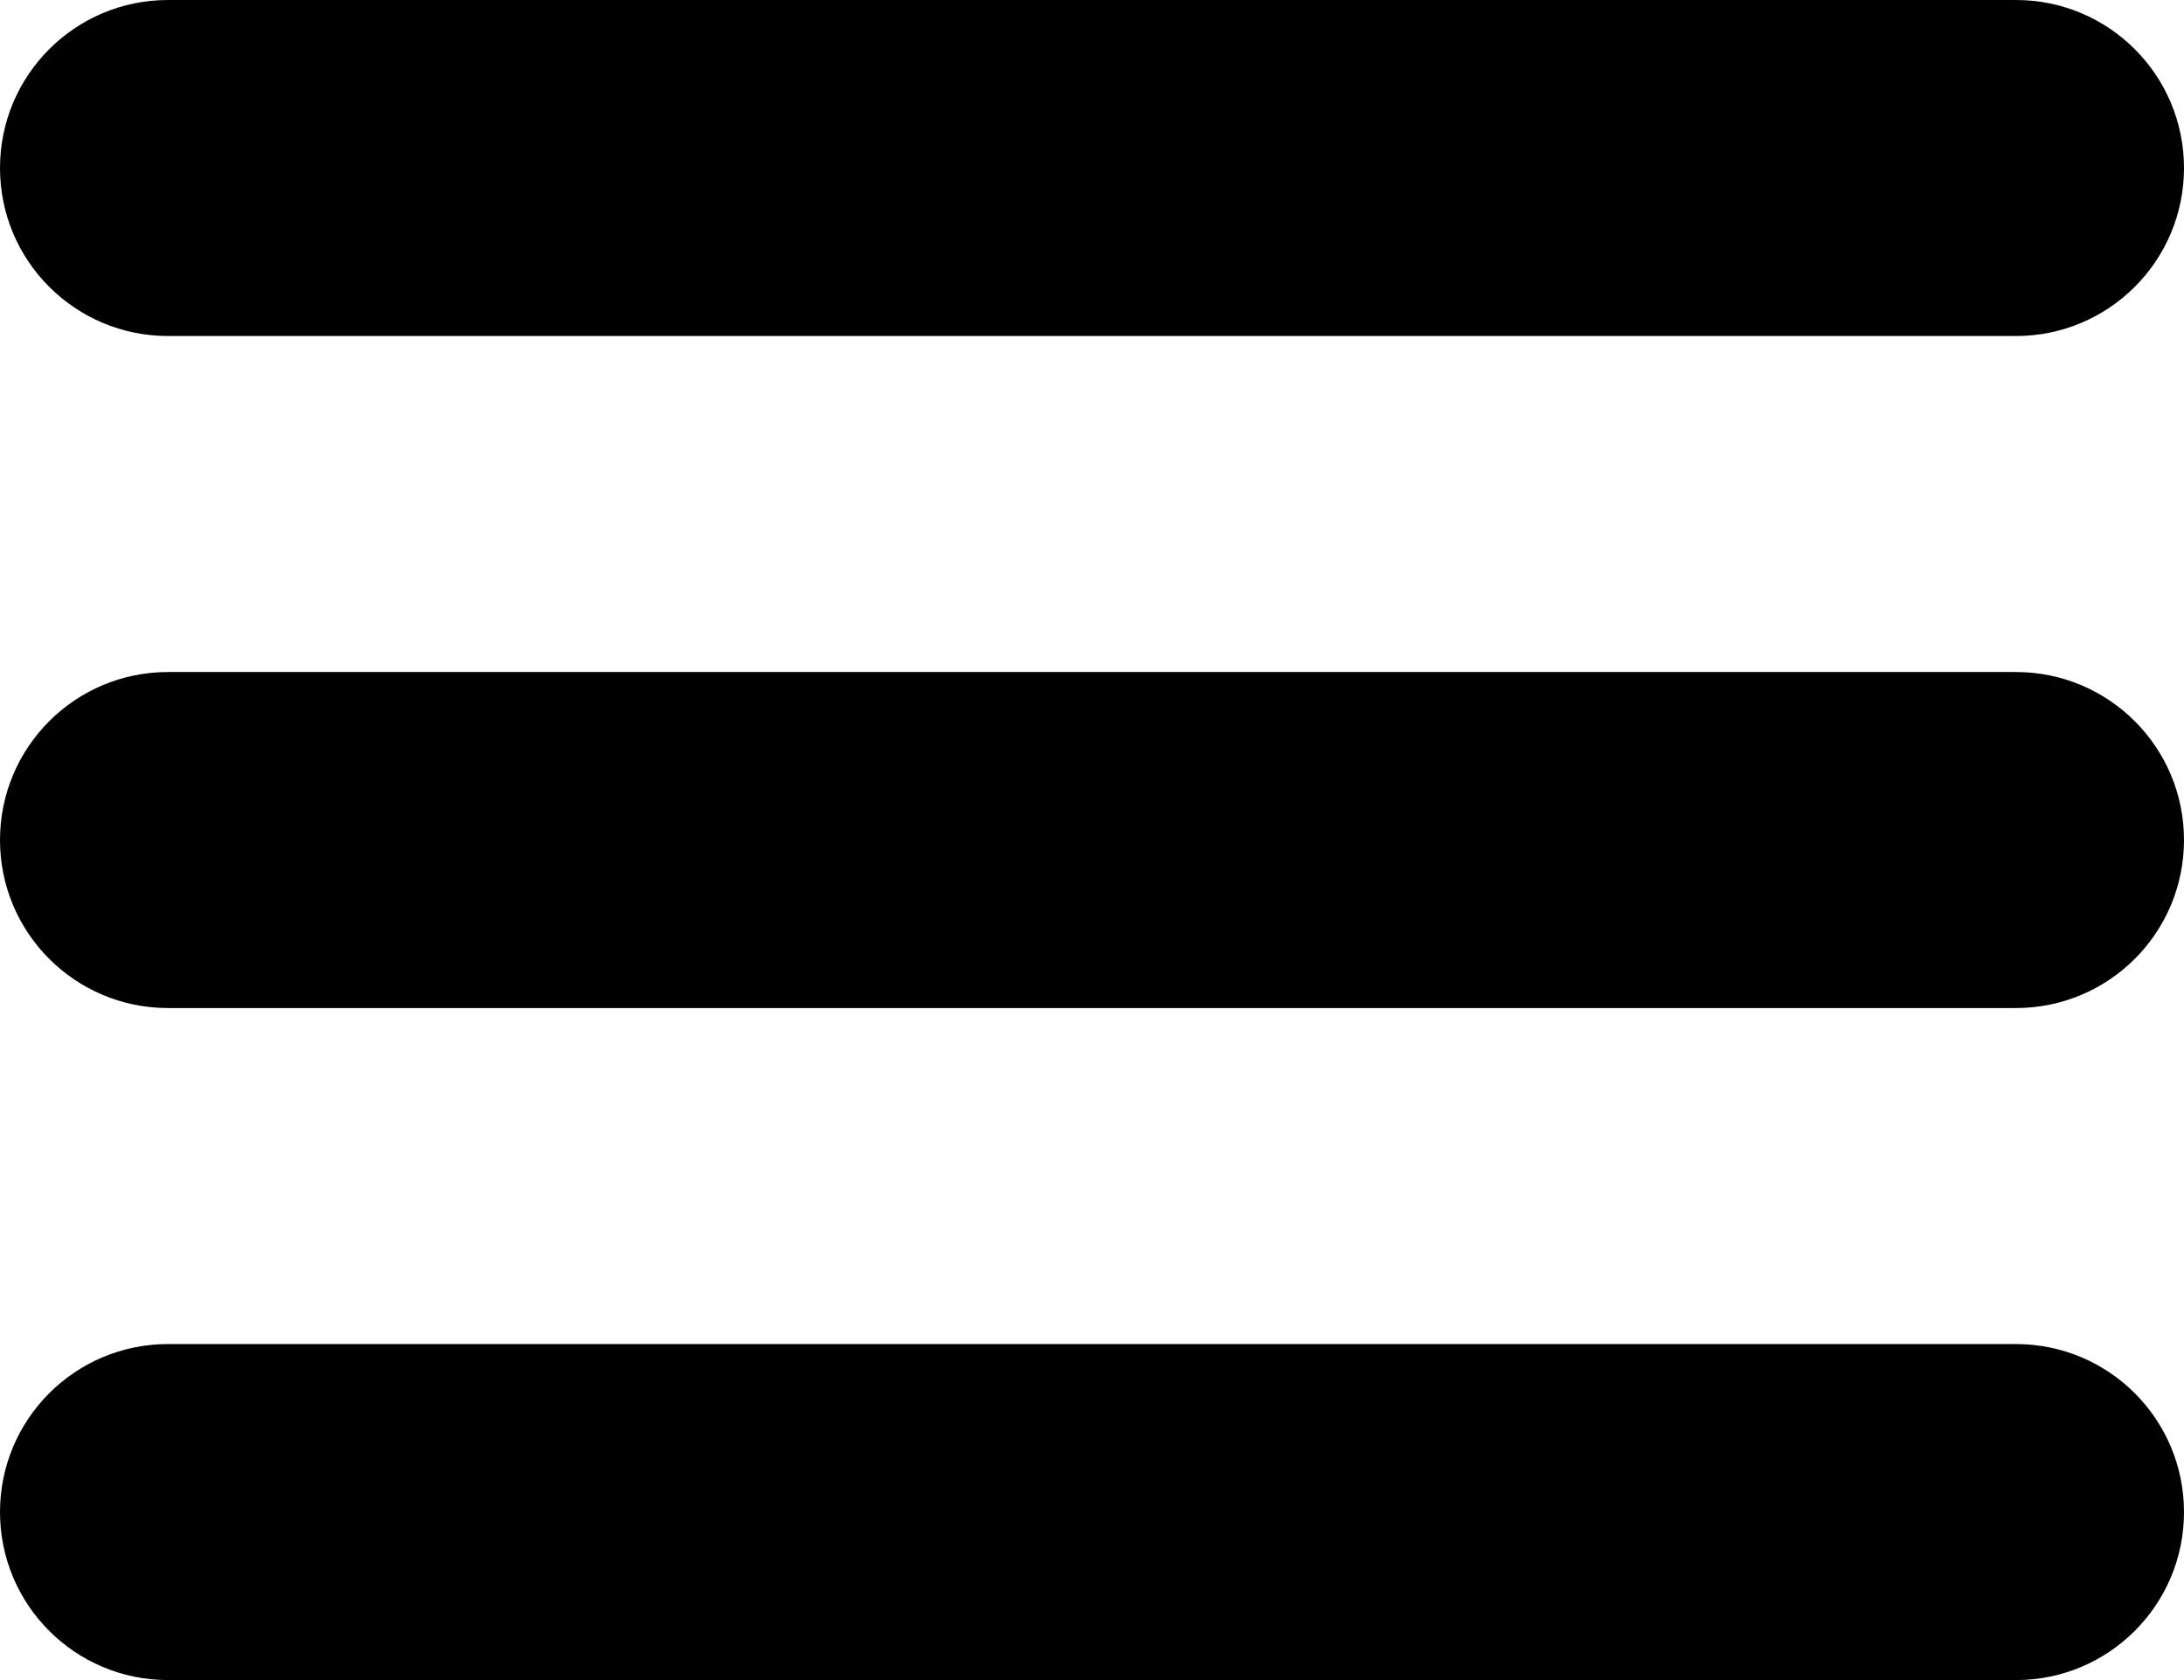 <?xml version="1.0" encoding="UTF-8"?>
<svg width="26px" height="20px" viewBox="0 0 26 20" version="1.1" xmlns="http://www.w3.org/2000/svg" xmlns:xlink="http://www.w3.org/1999/xlink">
    <!-- Generator: Sketch 44.1 (41455) - http://www.bohemiancoding.com/sketch -->
    <title>menu</title>
    <desc>Created with Sketch.</desc>
    <defs></defs>
    <g id="Symbols" stroke="none" stroke-width="1" fill="none" fill-rule="evenodd">
        <g id="icons" transform="translate(-172, -64)" fill-rule="nonzero" fill="#000000">
            <g id="menu" transform="translate(172, 64)">
                <path d="M24,0 L2,0 C0.895,0 0,0.895 0,2 C0,3.105 0.895,4 2,4 L24,4 C25.105,4 26,3.105 26,2 C26,0.895 25.105,0 24,0 Z" id="Line"></path>
                <path d="M24,8 L2,8 C0.895,8 0,8.895 0,10 C0,11.105 0.895,12 2,12 L24,12 C25.105,12 26,11.105 26,10 C26,8.895 25.105,8 24,8 Z" id="Line"></path>
                <path d="M24,16 L2,16 C0.895,16 0,16.895 0,18 C0,19.105 0.895,20 2,20 L24,20 C25.105,20 26,19.105 26,18 C26,16.895 25.105,16 24,16 Z" id="Line"></path>
            </g>
        </g>
    </g>
</svg>
